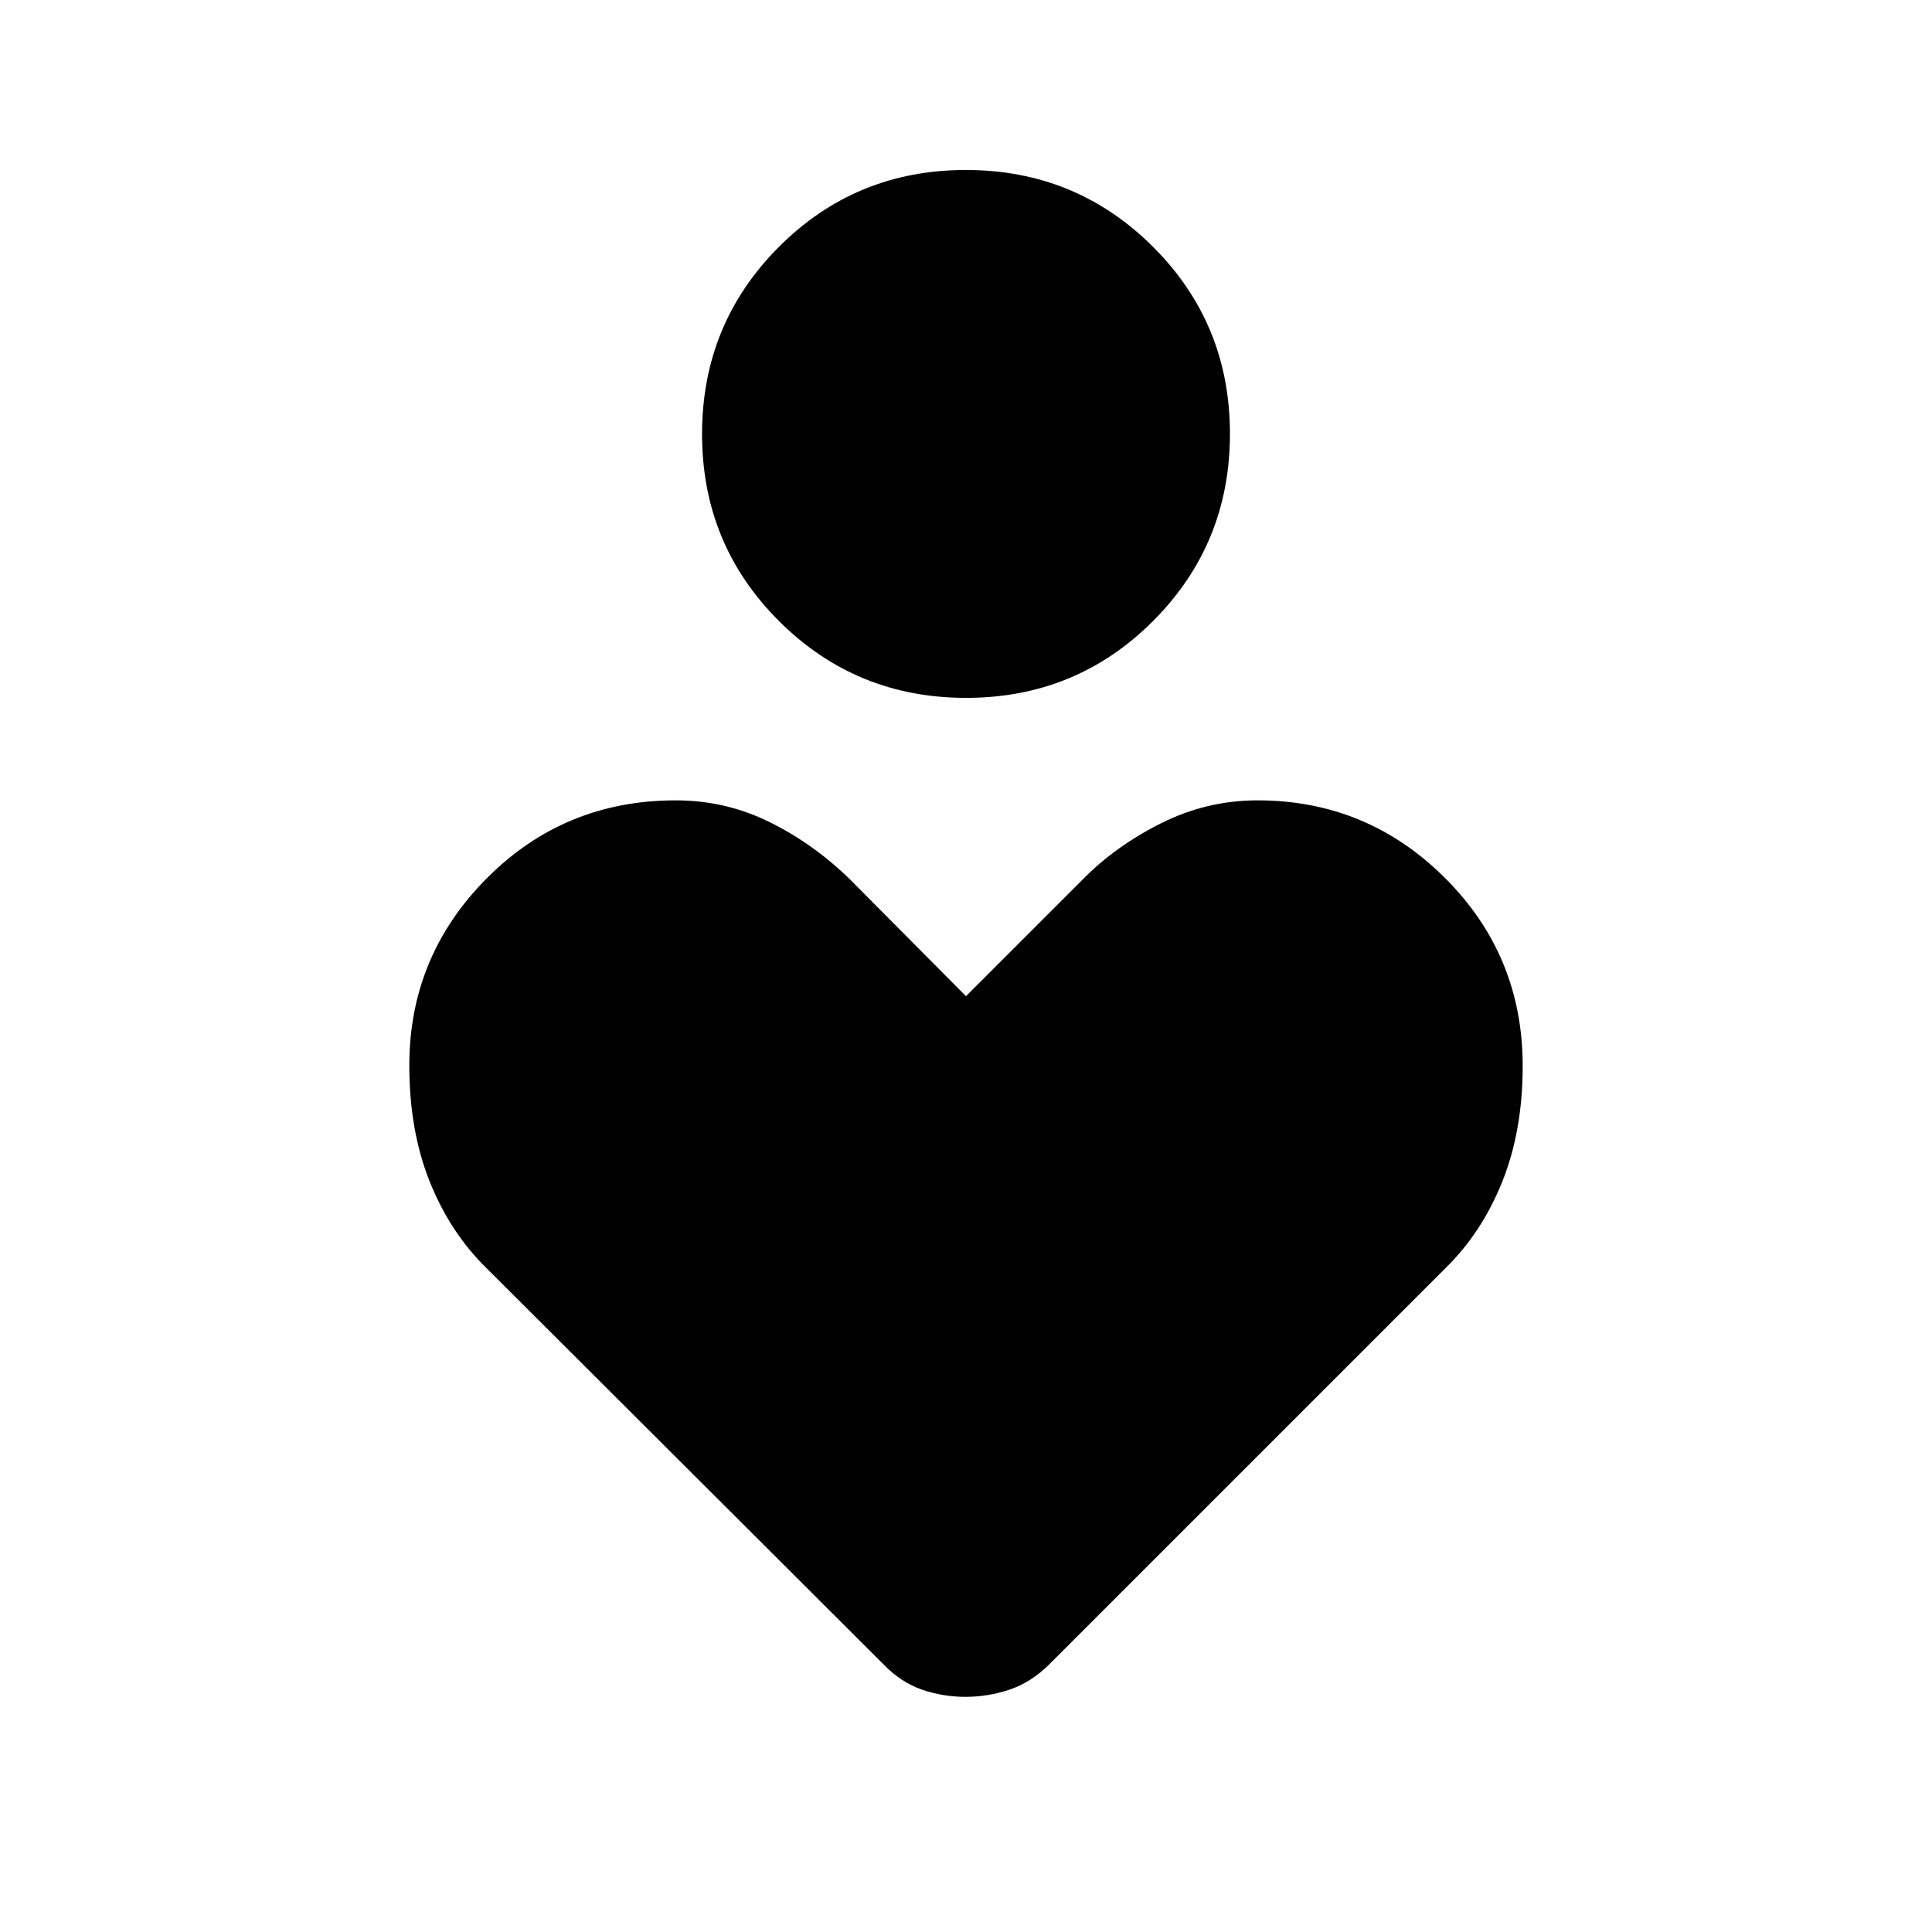 <svg xmlns="http://www.w3.org/2000/svg" height="48" viewBox="0 -960 960 960" width="48"><path d="M480.081-613.231q-54.754 0-92.994-38.159t-38.24-92.913q0-54.754 38.159-92.994 38.159-38.239 92.913-38.239t92.994 38.159q38.24 38.159 38.24 92.913t-38.159 92.993q-38.159 38.24-92.913 38.24Zm-41.08 480.229L241.77-329.848q-18.077-17.648-28.231-42.978-10.153-25.329-10.153-57.781 0-54.298 38.518-92.999 38.517-38.701 93.865-38.701 24.835 0 46.72 10.84 21.884 10.841 39.972 28.544L480-465l57.924-57.923q16.076-16.462 38.845-27.923 22.77-11.461 48.13-11.461 54.408 0 93.062 38.519 38.653 38.519 38.653 93.484 0 32.149-10.153 57.478-10.154 25.33-28.231 42.978L521.384-133.002q-9.182 9.077-19.871 12.615-10.689 3.539-21.763 3.539-11.074 0-21.513-3.539-10.439-3.538-19.236-12.615Z"/></svg>